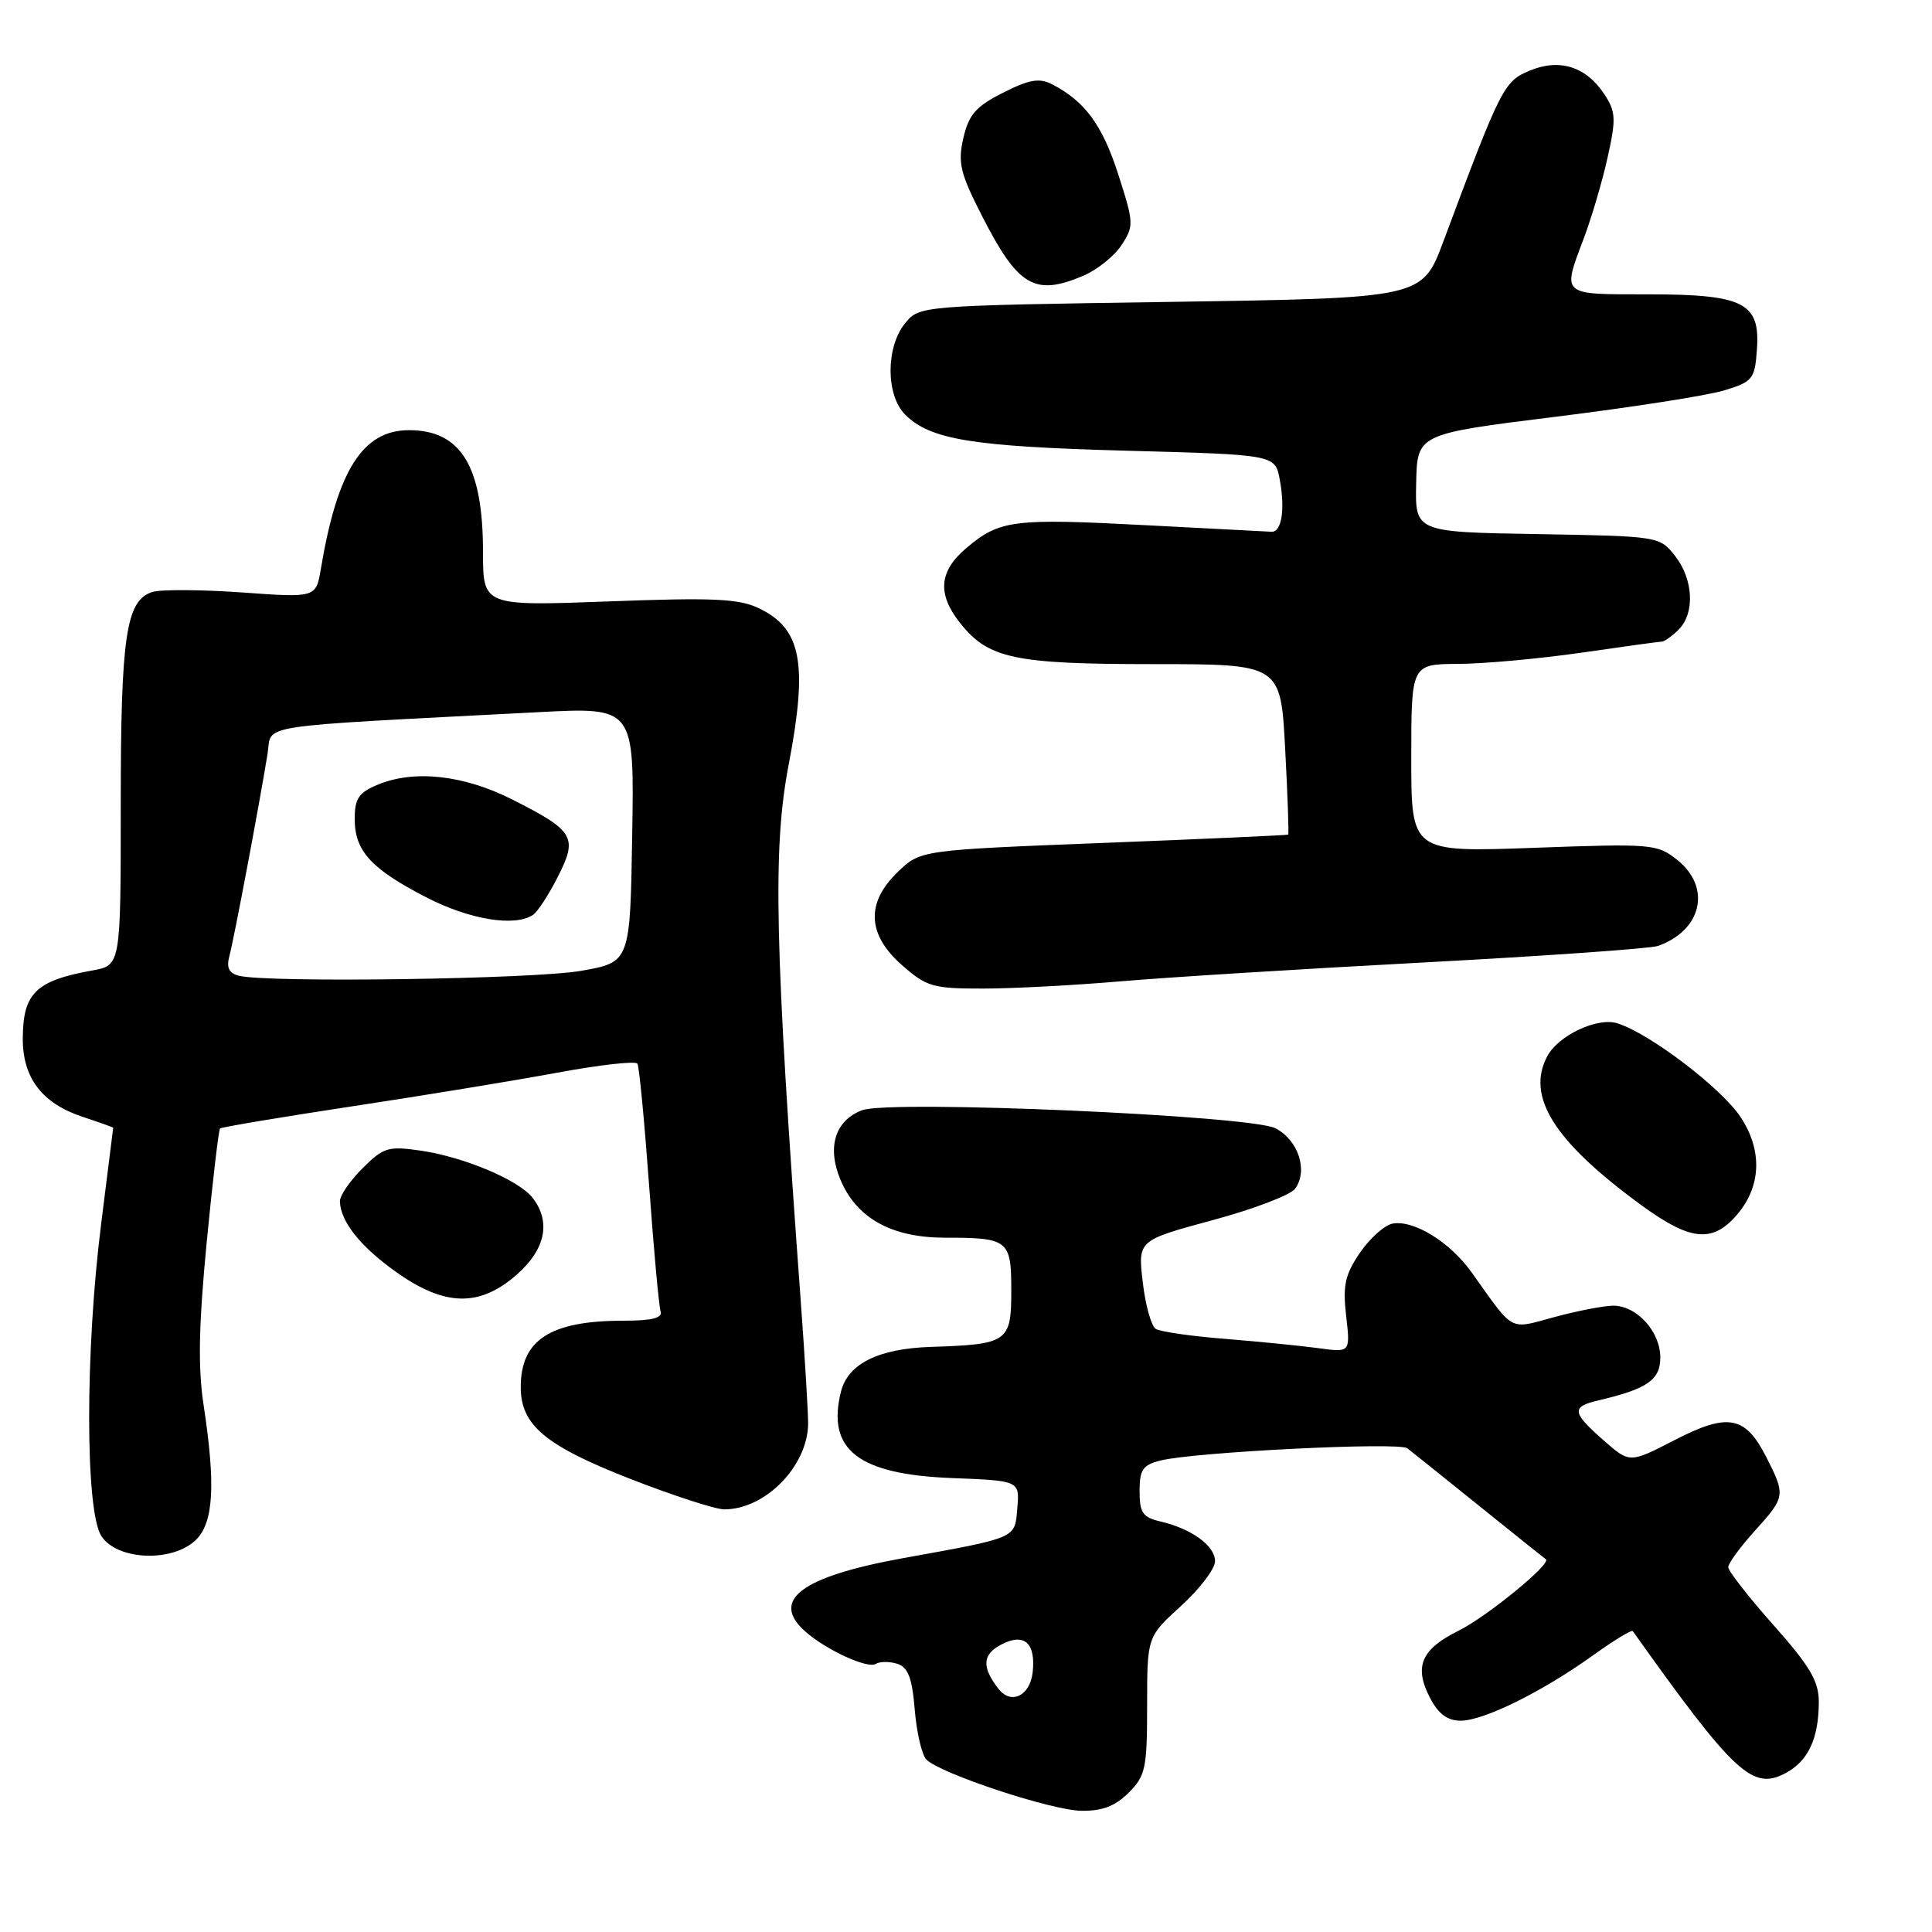 <?xml version="1.0" encoding="UTF-8" standalone="no"?>
<!DOCTYPE svg PUBLIC "-//W3C//DTD SVG 1.1//EN" "http://www.w3.org/Graphics/SVG/1.1/DTD/svg11.dtd" >
<svg xmlns="http://www.w3.org/2000/svg" xmlns:xlink="http://www.w3.org/1999/xlink" version="1.1" viewBox="0 0 256 256">
 <g >
 <path fill="currentColor"
d=" M 149.55 237.55 C 151.79 235.30 152.00 234.32 152.00 225.99 C 152.00 216.88 152.00 216.88 156.50 212.79 C 158.97 210.54 161.00 207.87 161.00 206.87 C 161.00 204.82 157.88 202.56 153.75 201.60 C 151.42 201.06 151.00 200.45 151.00 197.59 C 151.00 194.74 151.43 194.11 153.75 193.53 C 158.24 192.40 185.34 191.05 186.47 191.90 C 187.03 192.33 191.32 195.77 196.00 199.54 C 200.68 203.31 204.65 206.49 204.83 206.61 C 205.66 207.15 197.06 214.19 193.30 216.06 C 188.32 218.52 187.33 220.81 189.47 224.95 C 190.60 227.12 191.78 228.00 193.56 228.00 C 196.61 228.00 204.39 224.15 211.11 219.32 C 213.85 217.36 216.20 215.92 216.35 216.13 C 229.82 235.05 232.23 237.29 236.61 234.94 C 239.61 233.34 241.00 230.34 241.00 225.48 C 241.00 222.76 239.82 220.77 235.00 215.34 C 231.70 211.62 229.00 208.16 229.00 207.66 C 229.00 207.16 230.57 205.00 232.50 202.87 C 236.59 198.35 236.62 198.13 234.02 193.03 C 231.24 187.59 228.95 187.17 221.85 190.84 C 215.94 193.89 215.94 193.89 212.47 190.84 C 208.28 187.16 208.18 186.41 211.75 185.57 C 218.27 184.05 220.00 182.85 220.00 179.88 C 220.00 176.43 216.87 173.00 213.75 173.01 C 212.51 173.02 209.03 173.69 206.00 174.51 C 199.86 176.17 200.73 176.63 195.00 168.60 C 192.13 164.57 187.30 161.60 184.50 162.14 C 183.44 162.35 181.50 164.09 180.19 166.01 C 178.22 168.91 177.91 170.32 178.37 174.36 C 178.93 179.22 178.93 179.22 174.72 178.64 C 172.40 178.33 166.84 177.77 162.37 177.41 C 157.89 177.06 153.75 176.46 153.15 176.09 C 152.55 175.72 151.77 172.93 151.42 169.89 C 150.77 164.36 150.77 164.36 160.63 161.69 C 166.06 160.23 171.00 158.35 171.61 157.51 C 173.36 155.12 172.04 151.07 169.00 149.50 C 165.74 147.81 117.92 145.72 114.24 147.11 C 110.66 148.46 109.55 151.99 111.36 156.31 C 113.49 161.41 118.13 163.99 125.17 164.00 C 133.64 164.00 134.00 164.29 134.00 171.04 C 134.00 177.82 133.54 178.14 123.36 178.47 C 116.38 178.70 112.36 180.70 111.43 184.41 C 109.51 192.09 113.71 195.37 126.13 195.85 C 135.11 196.20 135.11 196.20 134.80 199.82 C 134.46 203.90 134.93 203.70 119.63 206.47 C 106.12 208.92 101.99 212.05 106.75 216.22 C 109.51 218.65 114.96 221.14 116.04 220.48 C 116.58 220.14 117.86 220.14 118.89 220.46 C 120.33 220.92 120.86 222.31 121.21 226.56 C 121.46 229.59 122.16 232.56 122.75 233.15 C 124.62 235.02 139.33 239.89 143.30 239.94 C 146.04 239.98 147.77 239.32 149.55 237.55 Z  M 26.00 204.00 C 28.31 201.69 28.58 196.70 26.98 186.19 C 26.22 181.23 26.33 175.67 27.38 164.68 C 28.17 156.53 28.97 149.71 29.16 149.53 C 29.35 149.35 37.15 148.04 46.50 146.62 C 55.85 145.21 68.12 143.19 73.77 142.15 C 79.41 141.10 84.23 140.56 84.46 140.94 C 84.70 141.32 85.39 148.58 86.01 157.07 C 86.62 165.55 87.31 173.06 87.53 173.75 C 87.82 174.64 86.42 175.00 82.62 175.00 C 72.92 175.00 69.00 177.53 69.00 183.80 C 69.00 188.83 72.24 191.55 83.44 195.93 C 89.17 198.17 94.81 200.00 95.97 200.00 C 101.36 200.00 106.93 194.37 107.08 188.78 C 107.11 187.53 106.67 180.20 106.11 172.50 C 102.65 125.31 102.36 112.50 104.50 101.34 C 107.08 87.85 106.20 83.27 100.52 80.58 C 97.88 79.32 94.43 79.17 80.66 79.69 C 64.00 80.31 64.00 80.31 64.00 73.12 C 64.00 61.79 61.09 57.00 54.20 57.00 C 48.08 57.00 44.71 62.29 42.52 75.35 C 41.87 79.21 41.87 79.21 32.04 78.50 C 26.63 78.12 21.30 78.09 20.19 78.44 C 16.70 79.55 16.00 84.24 16.00 106.60 C 16.00 127.91 16.00 127.91 12.25 128.59 C 4.73 129.94 3.04 131.60 3.02 137.62 C 3.00 142.83 5.58 146.21 10.93 147.98 C 13.17 148.72 15.00 149.37 15.00 149.44 C 15.00 149.51 14.29 155.17 13.42 162.03 C 11.27 178.96 11.28 200.26 13.44 203.55 C 15.57 206.79 22.95 207.05 26.00 204.00 Z  M 68.47 168.90 C 72.26 165.57 73.03 161.94 70.61 158.76 C 68.83 156.40 61.54 153.32 55.78 152.47 C 51.43 151.84 50.83 152.02 48.03 154.81 C 46.36 156.48 45.02 158.44 45.04 159.17 C 45.11 161.86 47.73 165.16 52.48 168.54 C 58.93 173.13 63.53 173.23 68.47 168.90 Z  M 230.22 160.89 C 233.38 157.15 233.54 152.41 230.64 148.02 C 228.08 144.16 218.60 136.94 214.30 135.59 C 211.67 134.76 206.51 137.18 205.03 139.94 C 202.17 145.30 205.92 151.25 217.50 159.70 C 224.03 164.47 226.95 164.74 230.22 160.89 Z  M 148.50 130.03 C 154.55 129.51 172.64 128.38 188.70 127.53 C 204.76 126.67 218.71 125.69 219.70 125.34 C 225.53 123.26 226.80 117.58 222.25 113.95 C 219.60 111.83 218.94 111.77 203.25 112.34 C 187.00 112.93 187.00 112.93 187.00 100.46 C 187.00 88.00 187.00 88.00 193.25 87.97 C 196.69 87.95 204.00 87.28 209.50 86.49 C 215.00 85.69 219.81 85.03 220.18 85.02 C 220.55 85.01 221.56 84.29 222.43 83.43 C 224.61 81.25 224.39 76.77 221.95 73.66 C 219.90 71.06 219.82 71.05 203.70 70.77 C 187.50 70.50 187.50 70.50 187.65 64.00 C 187.79 57.50 187.79 57.50 206.15 55.22 C 216.24 53.97 226.30 52.40 228.50 51.72 C 232.24 50.58 232.52 50.23 232.80 46.34 C 233.26 40.10 231.08 39.00 218.28 39.00 C 206.73 39.00 206.98 39.22 209.89 31.50 C 210.92 28.75 212.34 23.94 213.03 20.80 C 214.15 15.76 214.10 14.80 212.60 12.51 C 210.18 8.82 206.65 7.70 202.67 9.37 C 199.27 10.78 198.87 11.59 191.25 32.00 C 188.45 39.50 188.45 39.50 155.14 40.00 C 121.82 40.50 121.82 40.50 119.91 42.86 C 117.36 46.01 117.37 52.37 119.94 54.94 C 123.26 58.26 128.86 59.17 149.23 59.72 C 168.96 60.25 168.96 60.25 169.57 63.53 C 170.31 67.47 169.83 70.52 168.49 70.46 C 167.94 70.44 160.43 70.04 151.79 69.59 C 134.27 68.67 132.47 68.89 128.08 72.59 C 124.43 75.66 124.16 78.66 127.17 82.49 C 130.93 87.27 134.33 88.00 152.82 88.00 C 169.70 88.00 169.70 88.00 170.29 99.22 C 170.62 105.40 170.80 110.51 170.69 110.59 C 170.59 110.67 159.59 111.17 146.24 111.69 C 121.99 112.64 121.99 112.64 118.99 115.51 C 114.71 119.61 114.89 123.82 119.53 127.90 C 122.79 130.76 123.63 131.00 130.28 130.99 C 134.25 130.99 142.45 130.55 148.50 130.03 Z  M 143.45 36.58 C 145.32 35.80 147.63 33.97 148.59 32.50 C 150.27 29.94 150.25 29.57 148.17 23.09 C 146.06 16.54 143.75 13.41 139.39 11.16 C 137.70 10.30 136.38 10.53 132.90 12.29 C 129.31 14.10 128.37 15.18 127.65 18.29 C 126.90 21.58 127.22 22.94 130.14 28.65 C 134.89 37.94 137.08 39.25 143.45 36.58 Z  M 132.31 223.79 C 130.08 220.92 130.16 219.25 132.60 217.95 C 135.69 216.29 137.28 217.67 136.83 221.62 C 136.47 224.72 133.97 225.92 132.31 223.79 Z  M 31.66 129.29 C 30.32 128.95 29.98 128.22 30.40 126.66 C 30.99 124.50 34.35 106.67 35.45 99.90 C 36.10 95.87 32.83 96.37 71.27 94.37 C 84.05 93.70 84.05 93.70 83.77 110.60 C 83.50 127.50 83.50 127.50 77.00 128.64 C 70.71 129.75 35.39 130.25 31.66 129.29 Z  M 70.62 121.23 C 71.23 120.83 72.72 118.55 73.92 116.17 C 76.59 110.92 76.10 110.09 67.86 105.93 C 61.44 102.69 54.91 101.97 50.09 103.96 C 47.53 105.02 47.00 105.80 47.00 108.51 C 47.00 112.76 49.16 115.13 56.50 118.91 C 62.24 121.86 68.18 122.84 70.62 121.23 Z "/>
</g>
</svg>